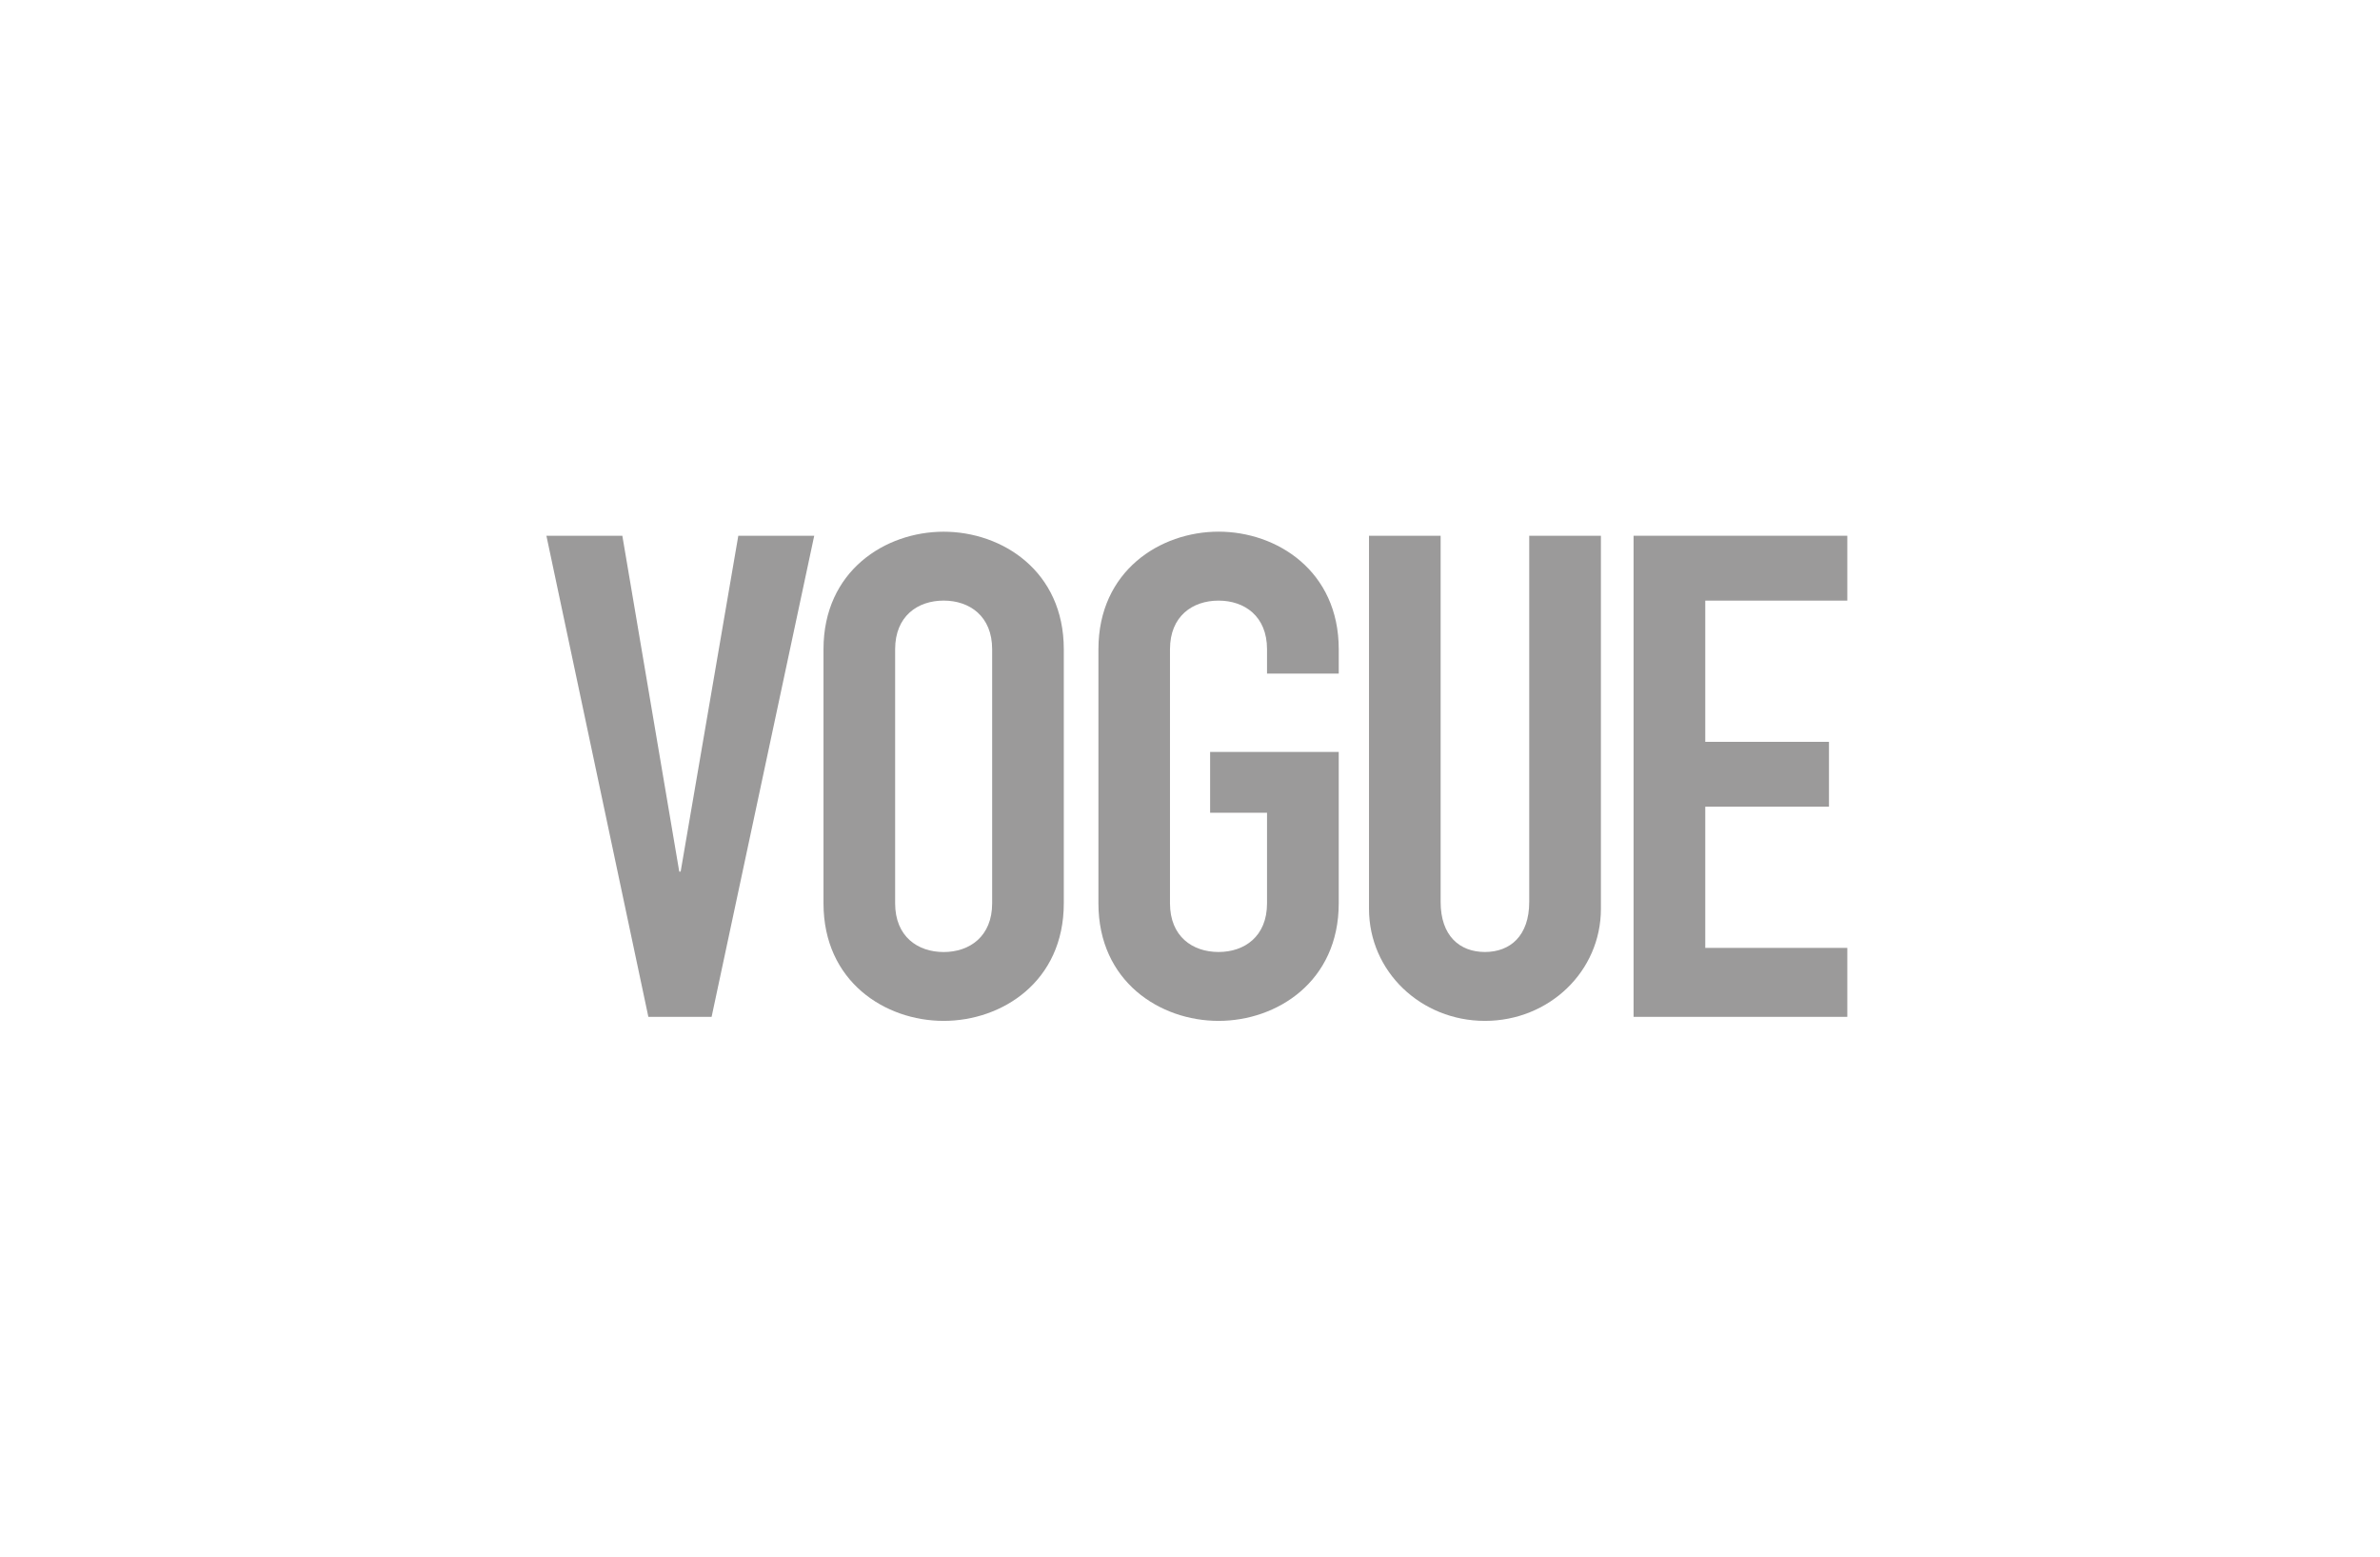<?xml version="1.0" encoding="utf-8"?>
<!-- Generator: Adobe Illustrator 16.0.0, SVG Export Plug-In . SVG Version: 6.00 Build 0)  -->
<!DOCTYPE svg PUBLIC "-//W3C//DTD SVG 1.1//EN" "http://www.w3.org/Graphics/SVG/1.1/DTD/svg11.dtd">
<svg version="1.1" id="Layer_1" xmlns="http://www.w3.org/2000/svg" xmlns:xlink="http://www.w3.org/1999/xlink" x="0px" y="0px"
	 width="234px" height="153px" viewBox="0 0 234 153" enable-background="new 0 0 234 153" xml:space="preserve">
<rect fill="#FFFFFF" width="234" height="153"/>
<g>
	<polygon fill="#9B9A9A" points="69.964,99.946 63.747,99.946 53.722,52.658 61.188,52.658 66.784,85.669 66.921,85.669 
		72.589,52.658 80.054,52.658 	"/>
	<path fill="#9B9A9A" d="M80.966,63.815c0-7.703,6.074-11.554,11.814-11.554c5.732,0,11.812,3.852,11.812,11.554v24.97
		c0,7.706-6.08,11.557-11.812,11.557c-5.74,0-11.814-3.851-11.814-11.557V63.815z M88.009,88.785c0,3.26,2.213,4.789,4.771,4.789
		c2.549,0,4.768-1.529,4.768-4.789v-24.97c0-3.254-2.219-4.783-4.768-4.783c-2.559,0-4.771,1.529-4.771,4.783V88.785z"/>
	<path fill="#9B9A9A" d="M107.997,63.812c0-7.7,6.072-11.556,11.812-11.556c5.732,0,11.816,3.855,11.816,11.556v2.396h-7.051v-2.396
		c0-3.25-2.215-4.778-4.766-4.778c-2.562,0-4.775,1.528-4.775,4.778v24.973c0,3.26,2.213,4.785,4.775,4.785
		c2.551,0,4.766-1.525,4.766-4.785v-8.898h-5.596v-5.979h12.646v14.877c0,7.706-6.084,11.557-11.816,11.557
		c-5.74,0-11.812-3.851-11.812-11.557V63.812z"/>
	<path fill="#9B9A9A" d="M157.401,89.322c0,6.173-5.115,11.02-11.404,11.02c-6.287,0-11.398-4.847-11.398-11.02V52.658h7.043v35.994
		c0,3.326,1.867,4.918,4.355,4.918c2.49,0,4.355-1.592,4.355-4.918V52.658h7.049V89.322z"/>
	<polygon fill="#9B9A9A" points="160.612,52.658 181.626,52.658 181.626,59.034 167.661,59.034 167.661,72.914 179.823,72.914 
		179.823,79.289 167.661,79.289 167.661,93.168 181.626,93.168 181.626,99.946 160.612,99.946 	"/>
</g>
</svg>
